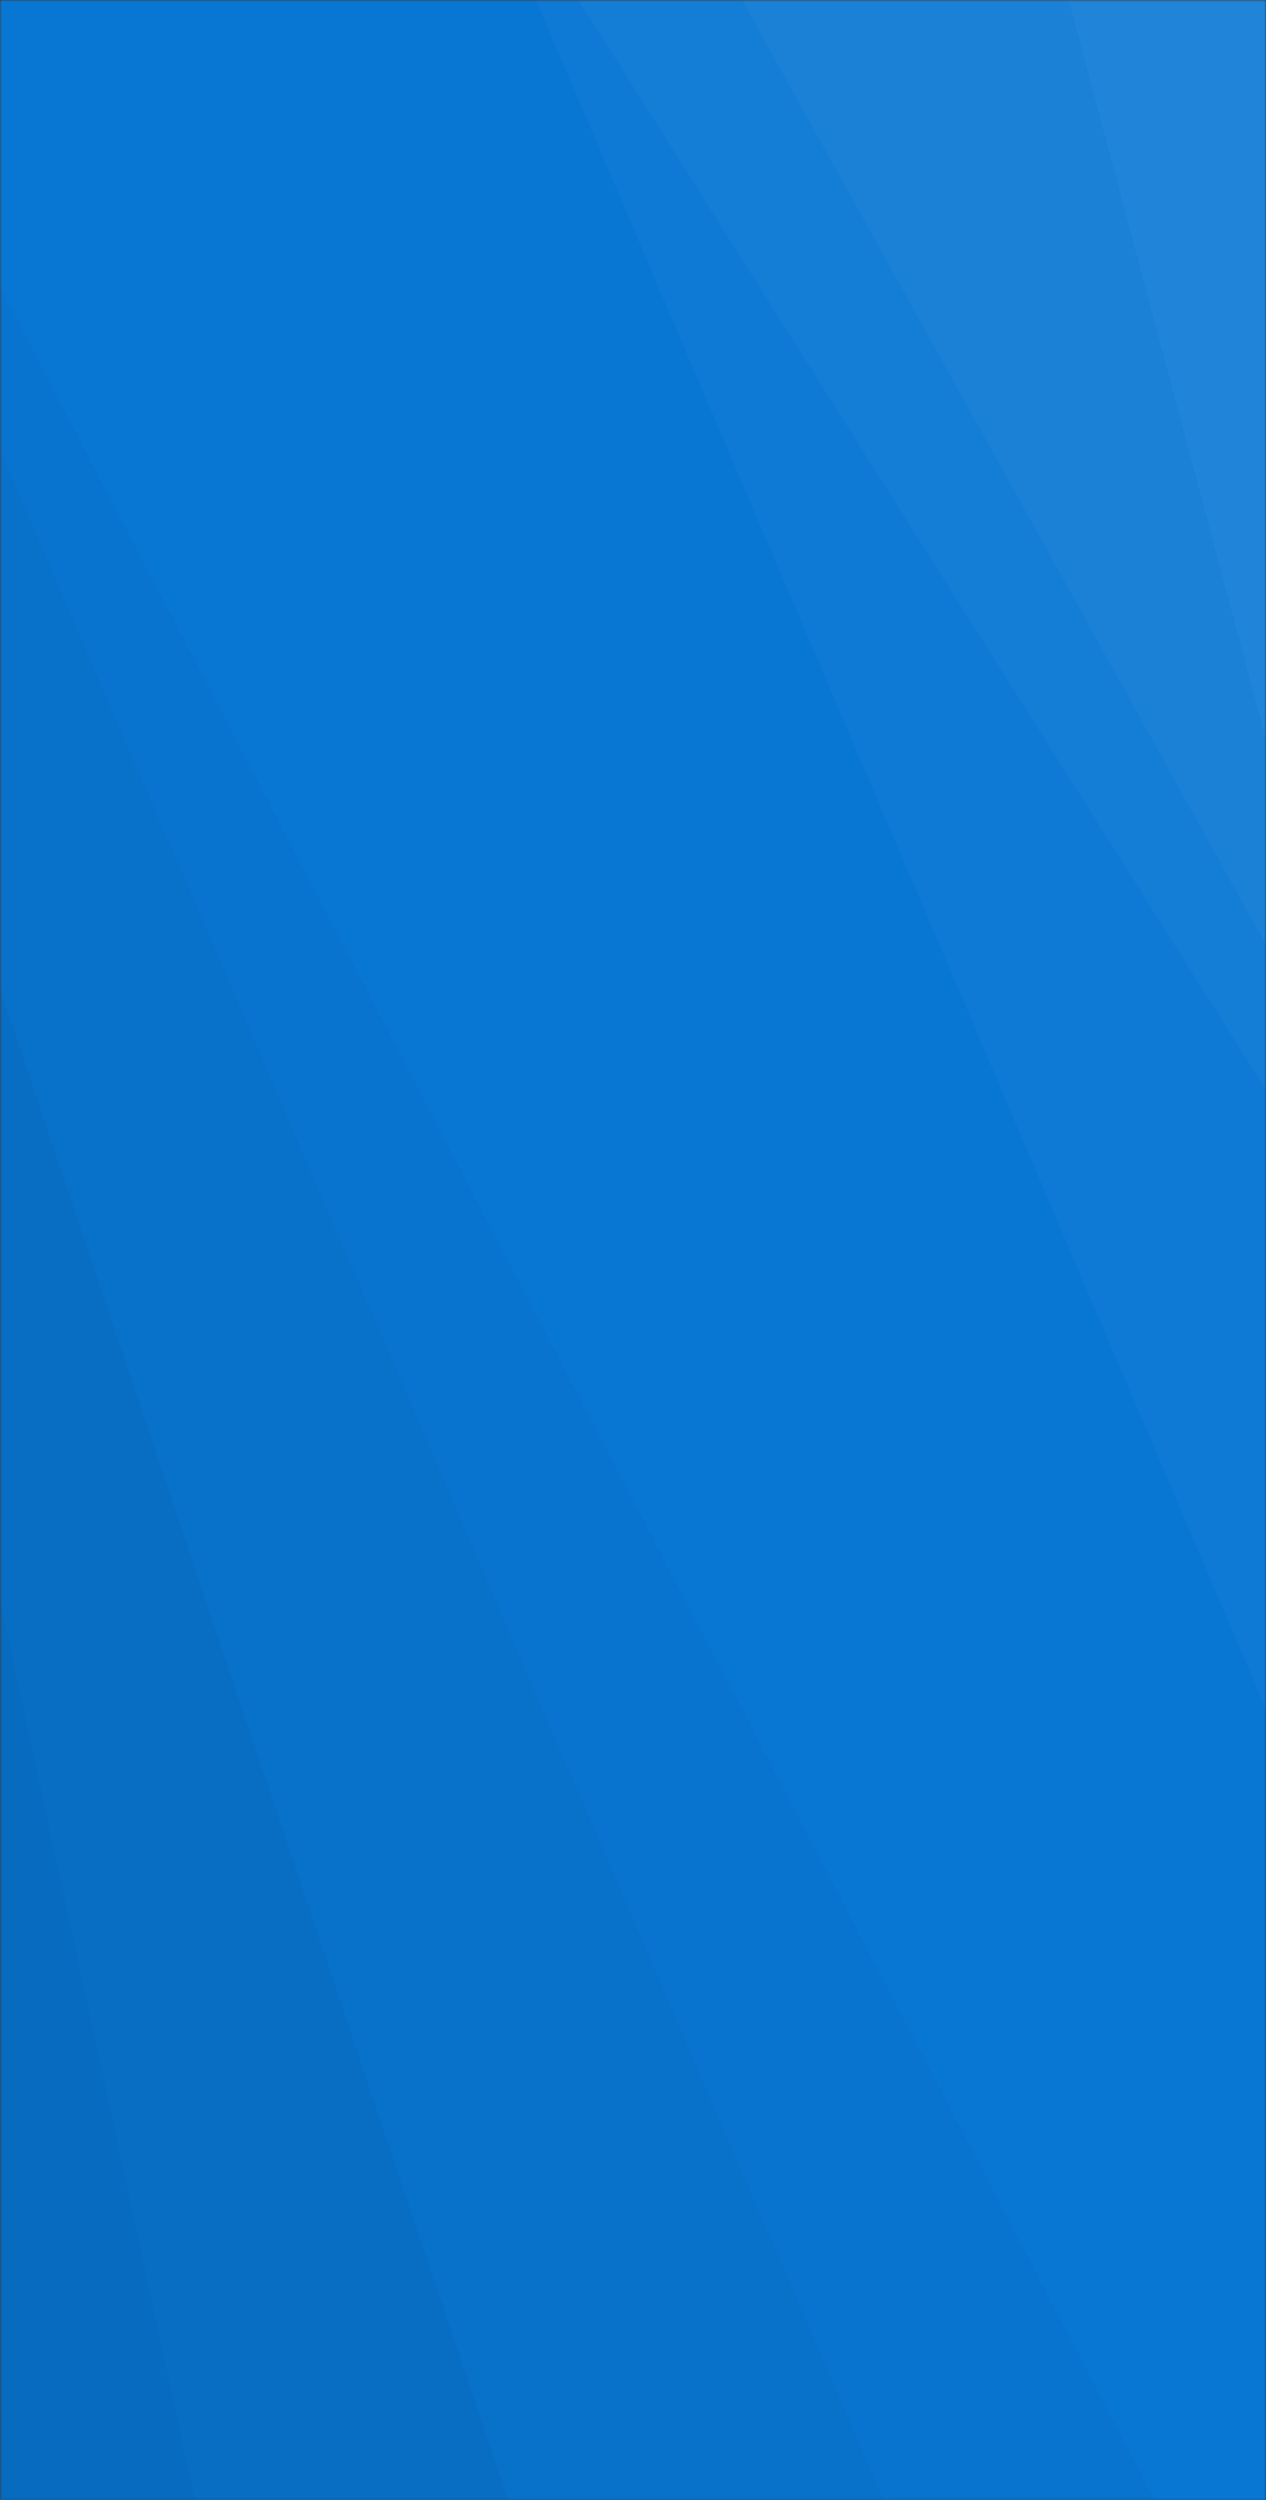 <svg xmlns="http://www.w3.org/2000/svg" version="1.1" xmlns:xlink="http://www.w3.org/1999/xlink" xmlns:svgjs="http://svgjs.dev/svgjs" width="350" height="691" preserveAspectRatio="none" viewBox="0 0 350 691"><rect x="0" y="0" width="350" height="691" fill="#333333" stroke="none"/><g mask="url(&quot;#SvgjsMask1015&quot;)" fill="none"><rect width="350" height="691" x="0" y="0" fill="rgba(8, 119, 212, 1)"></rect><path d="M350 0L295.44 0L350 204.52z" fill="rgba(255, 255, 255, .1)"></path><path d="M295.44 0L350 204.52L350 261.15L205.16 0z" fill="rgba(255, 255, 255, .075)"></path><path d="M205.16 0L350 261.15L350 301.24L159.93 0z" fill="rgba(255, 255, 255, .05)"></path><path d="M159.93 0L350 301.24L350 472.4L148.17 0z" fill="rgba(255, 255, 255, .025)"></path><path d="M0 691L53.88 691L0 442.33z" fill="rgba(0, 0, 0, .1)"></path><path d="M0 442.33L53.88 691L140.44 691L0 273.21z" fill="rgba(0, 0, 0, .075)"></path><path d="M0 273.21L140.44 691L244.23 691L0 124.45z" fill="rgba(0, 0, 0, .05)"></path><path d="M0 124.45L244.23 691L319.27 691L0 79.26z" fill="rgba(0, 0, 0, .025)"></path></g><defs><mask id="SvgjsMask1015"><rect width="350" height="691" fill="#ffffff"></rect></mask></defs></svg>